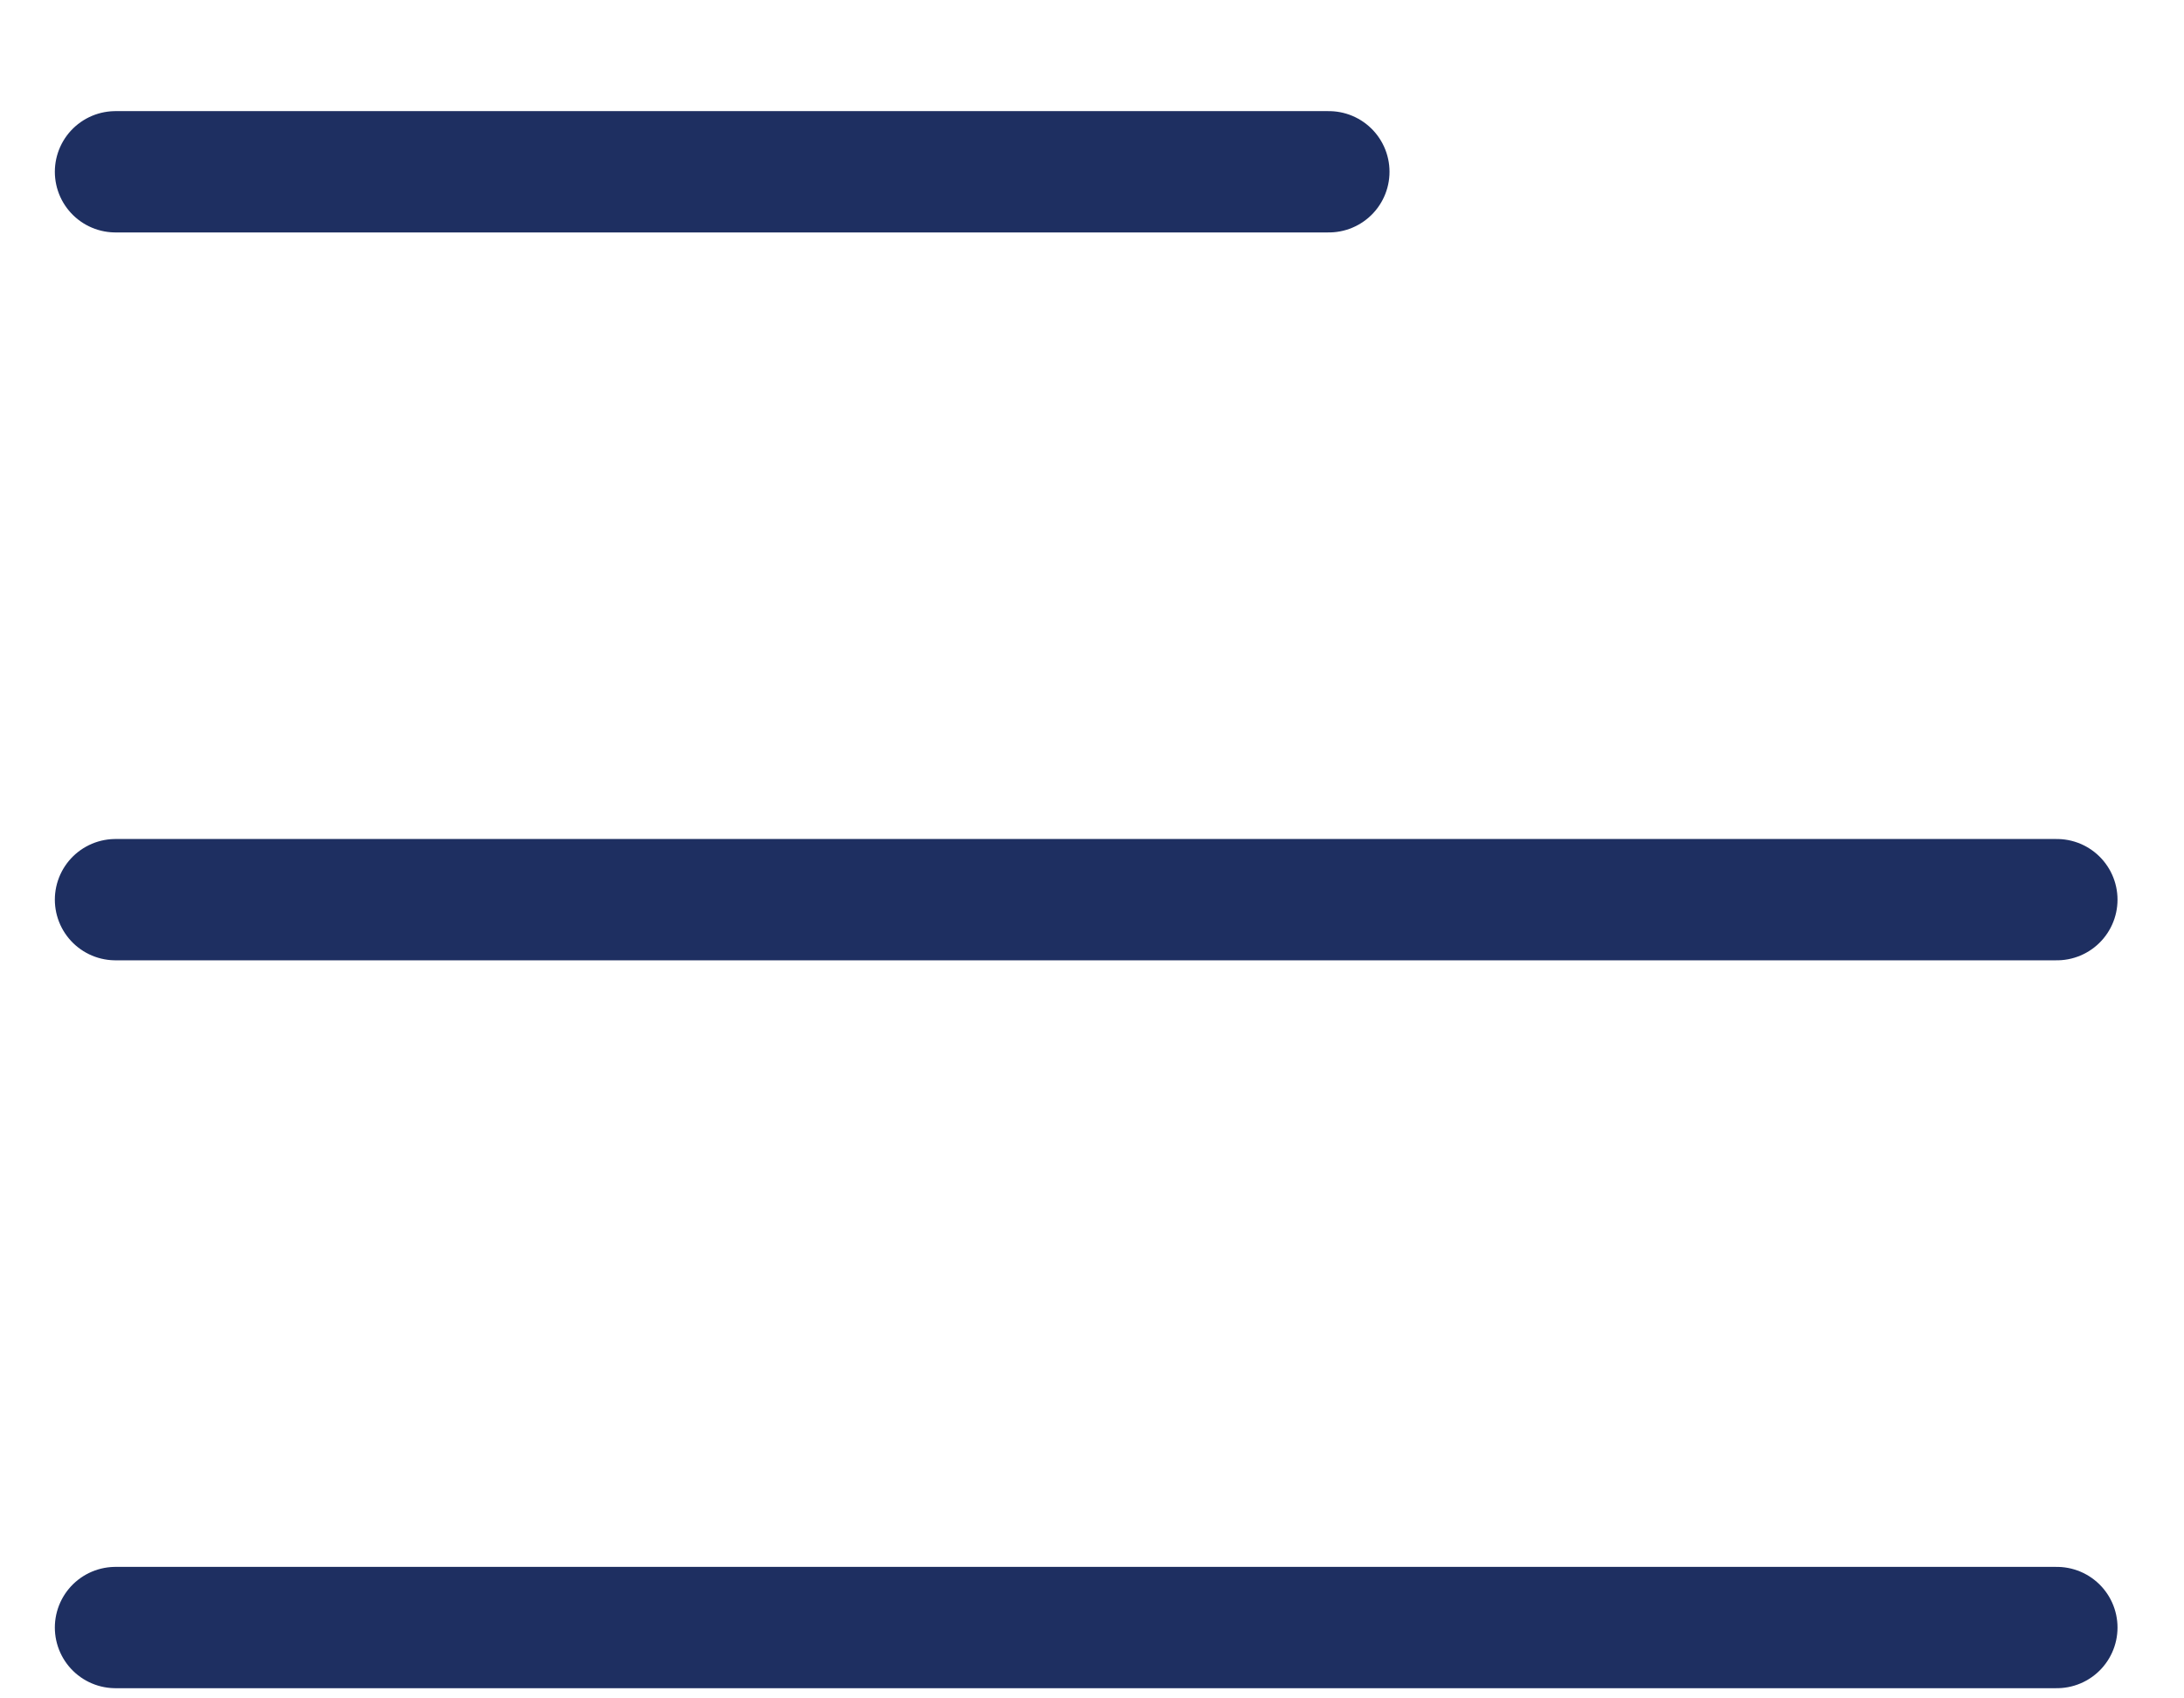 <svg width="18" height="14" viewBox="0 0 18 14" fill="none" xmlns="http://www.w3.org/2000/svg">
<path d="M0.952 1.416H10.952" stroke="#1E2F61" stroke-linecap="round"/>
<path d="M0.952 7.416H16.952" stroke="#1E2F61" stroke-linecap="round"/>
<path d="M0.952 13.416H16.952" stroke="#1E2F61" stroke-linecap="round"/>
</svg>
